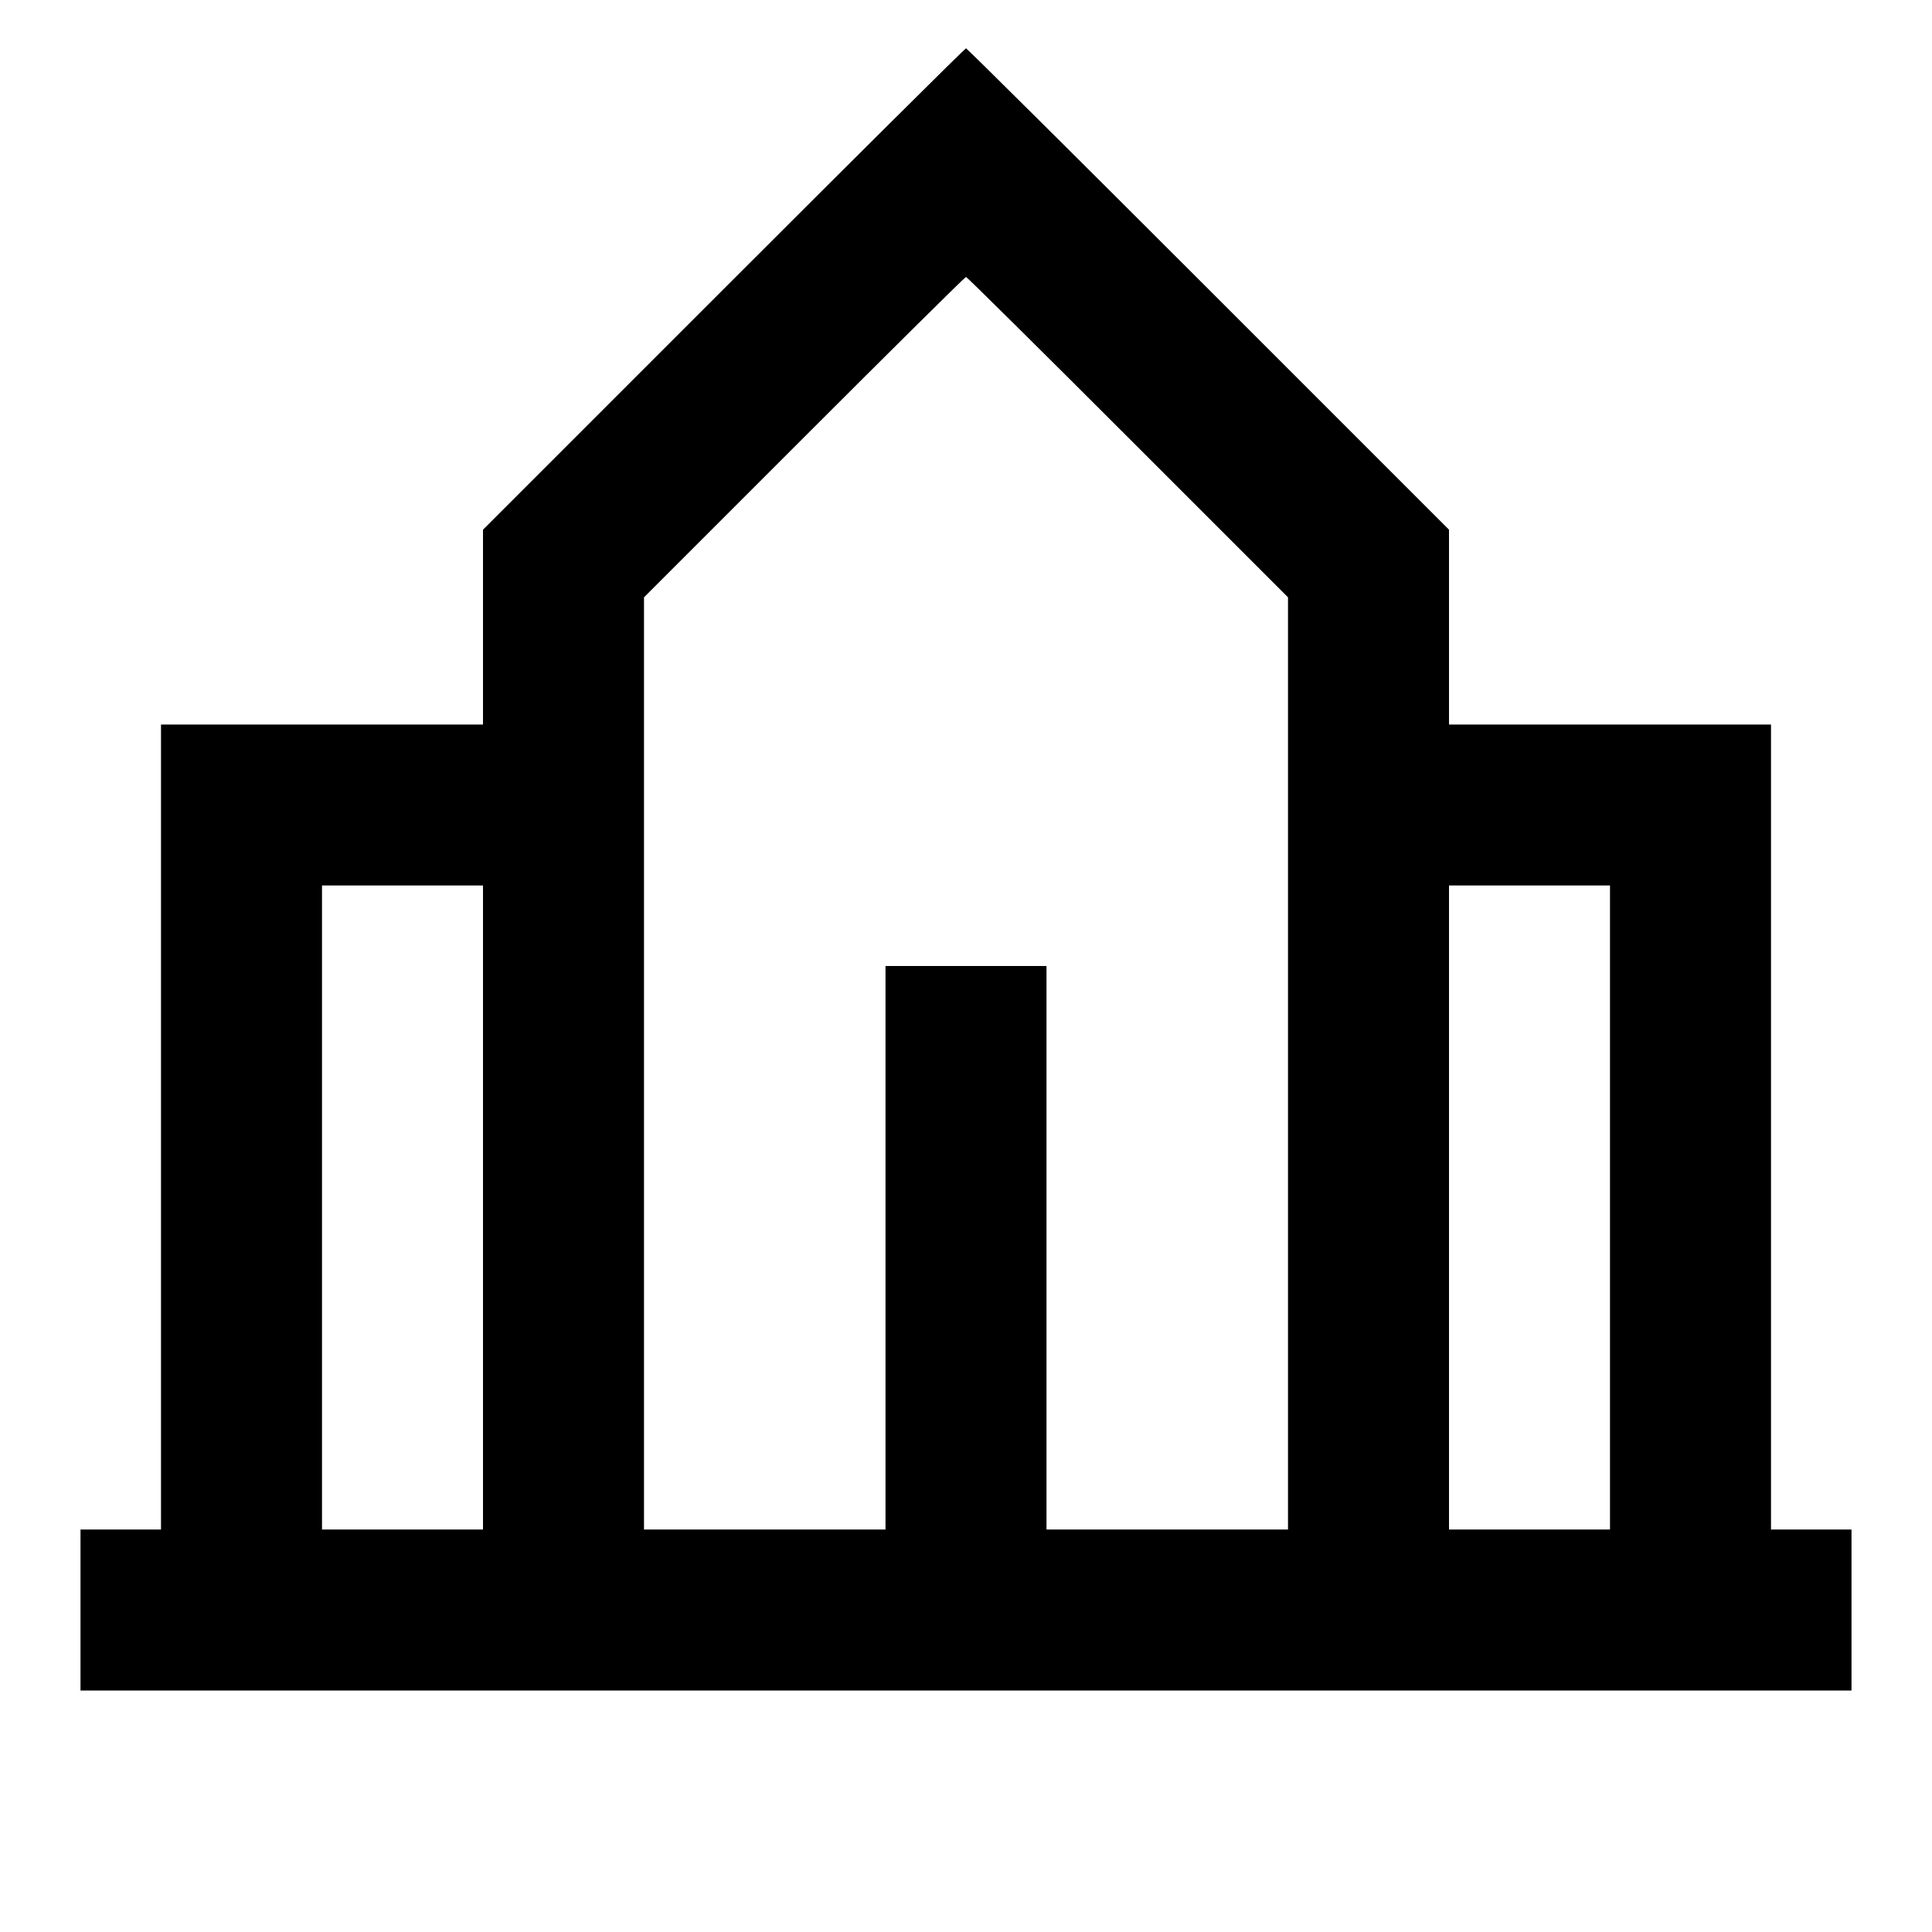 <svg viewBox="0 0 24 24" xmlns="http://www.w3.org/2000/svg"><path d="M8.990 3.590 L 6.000 6.580 6.000 7.790 L 6.000 9.000 4.000 9.000 L 2.000 9.000 2.000 14.000 L 2.000 19.000 1.500 19.000 L 1.000 19.000 1.000 20.000 L 1.000 21.000 12.000 21.000 L 23.000 21.000 23.000 20.000 L 23.000 19.000 22.500 19.000 L 22.000 19.000 22.000 14.000 L 22.000 9.000 20.000 9.000 L 18.000 9.000 18.000 7.790 L 18.000 6.580 15.010 3.590 C 13.365 1.945,12.011 0.600,12.000 0.600 C 11.989 0.600,10.634 1.946,8.990 3.590 M14.010 5.430 L 16.000 7.420 16.000 13.210 L 16.000 19.000 14.500 19.000 L 13.000 19.000 13.000 15.500 L 13.000 12.000 12.000 12.000 L 11.000 12.000 11.000 15.500 L 11.000 19.000 9.500 19.000 L 8.000 19.000 8.000 13.210 L 8.000 7.420 9.990 5.430 C 11.084 4.336,11.989 3.440,12.000 3.440 C 12.011 3.440,12.915 4.335,14.010 5.430 M6.000 15.000 L 6.000 19.000 5.000 19.000 L 4.000 19.000 4.000 15.000 L 4.000 11.000 5.000 11.000 L 6.000 11.000 6.000 15.000 M20.000 15.000 L 20.000 19.000 19.000 19.000 L 18.000 19.000 18.000 15.000 L 18.000 11.000 19.000 11.000 L 20.000 11.000 20.000 15.000 " stroke="none" fill-rule="evenodd" fill="black"></path></svg>